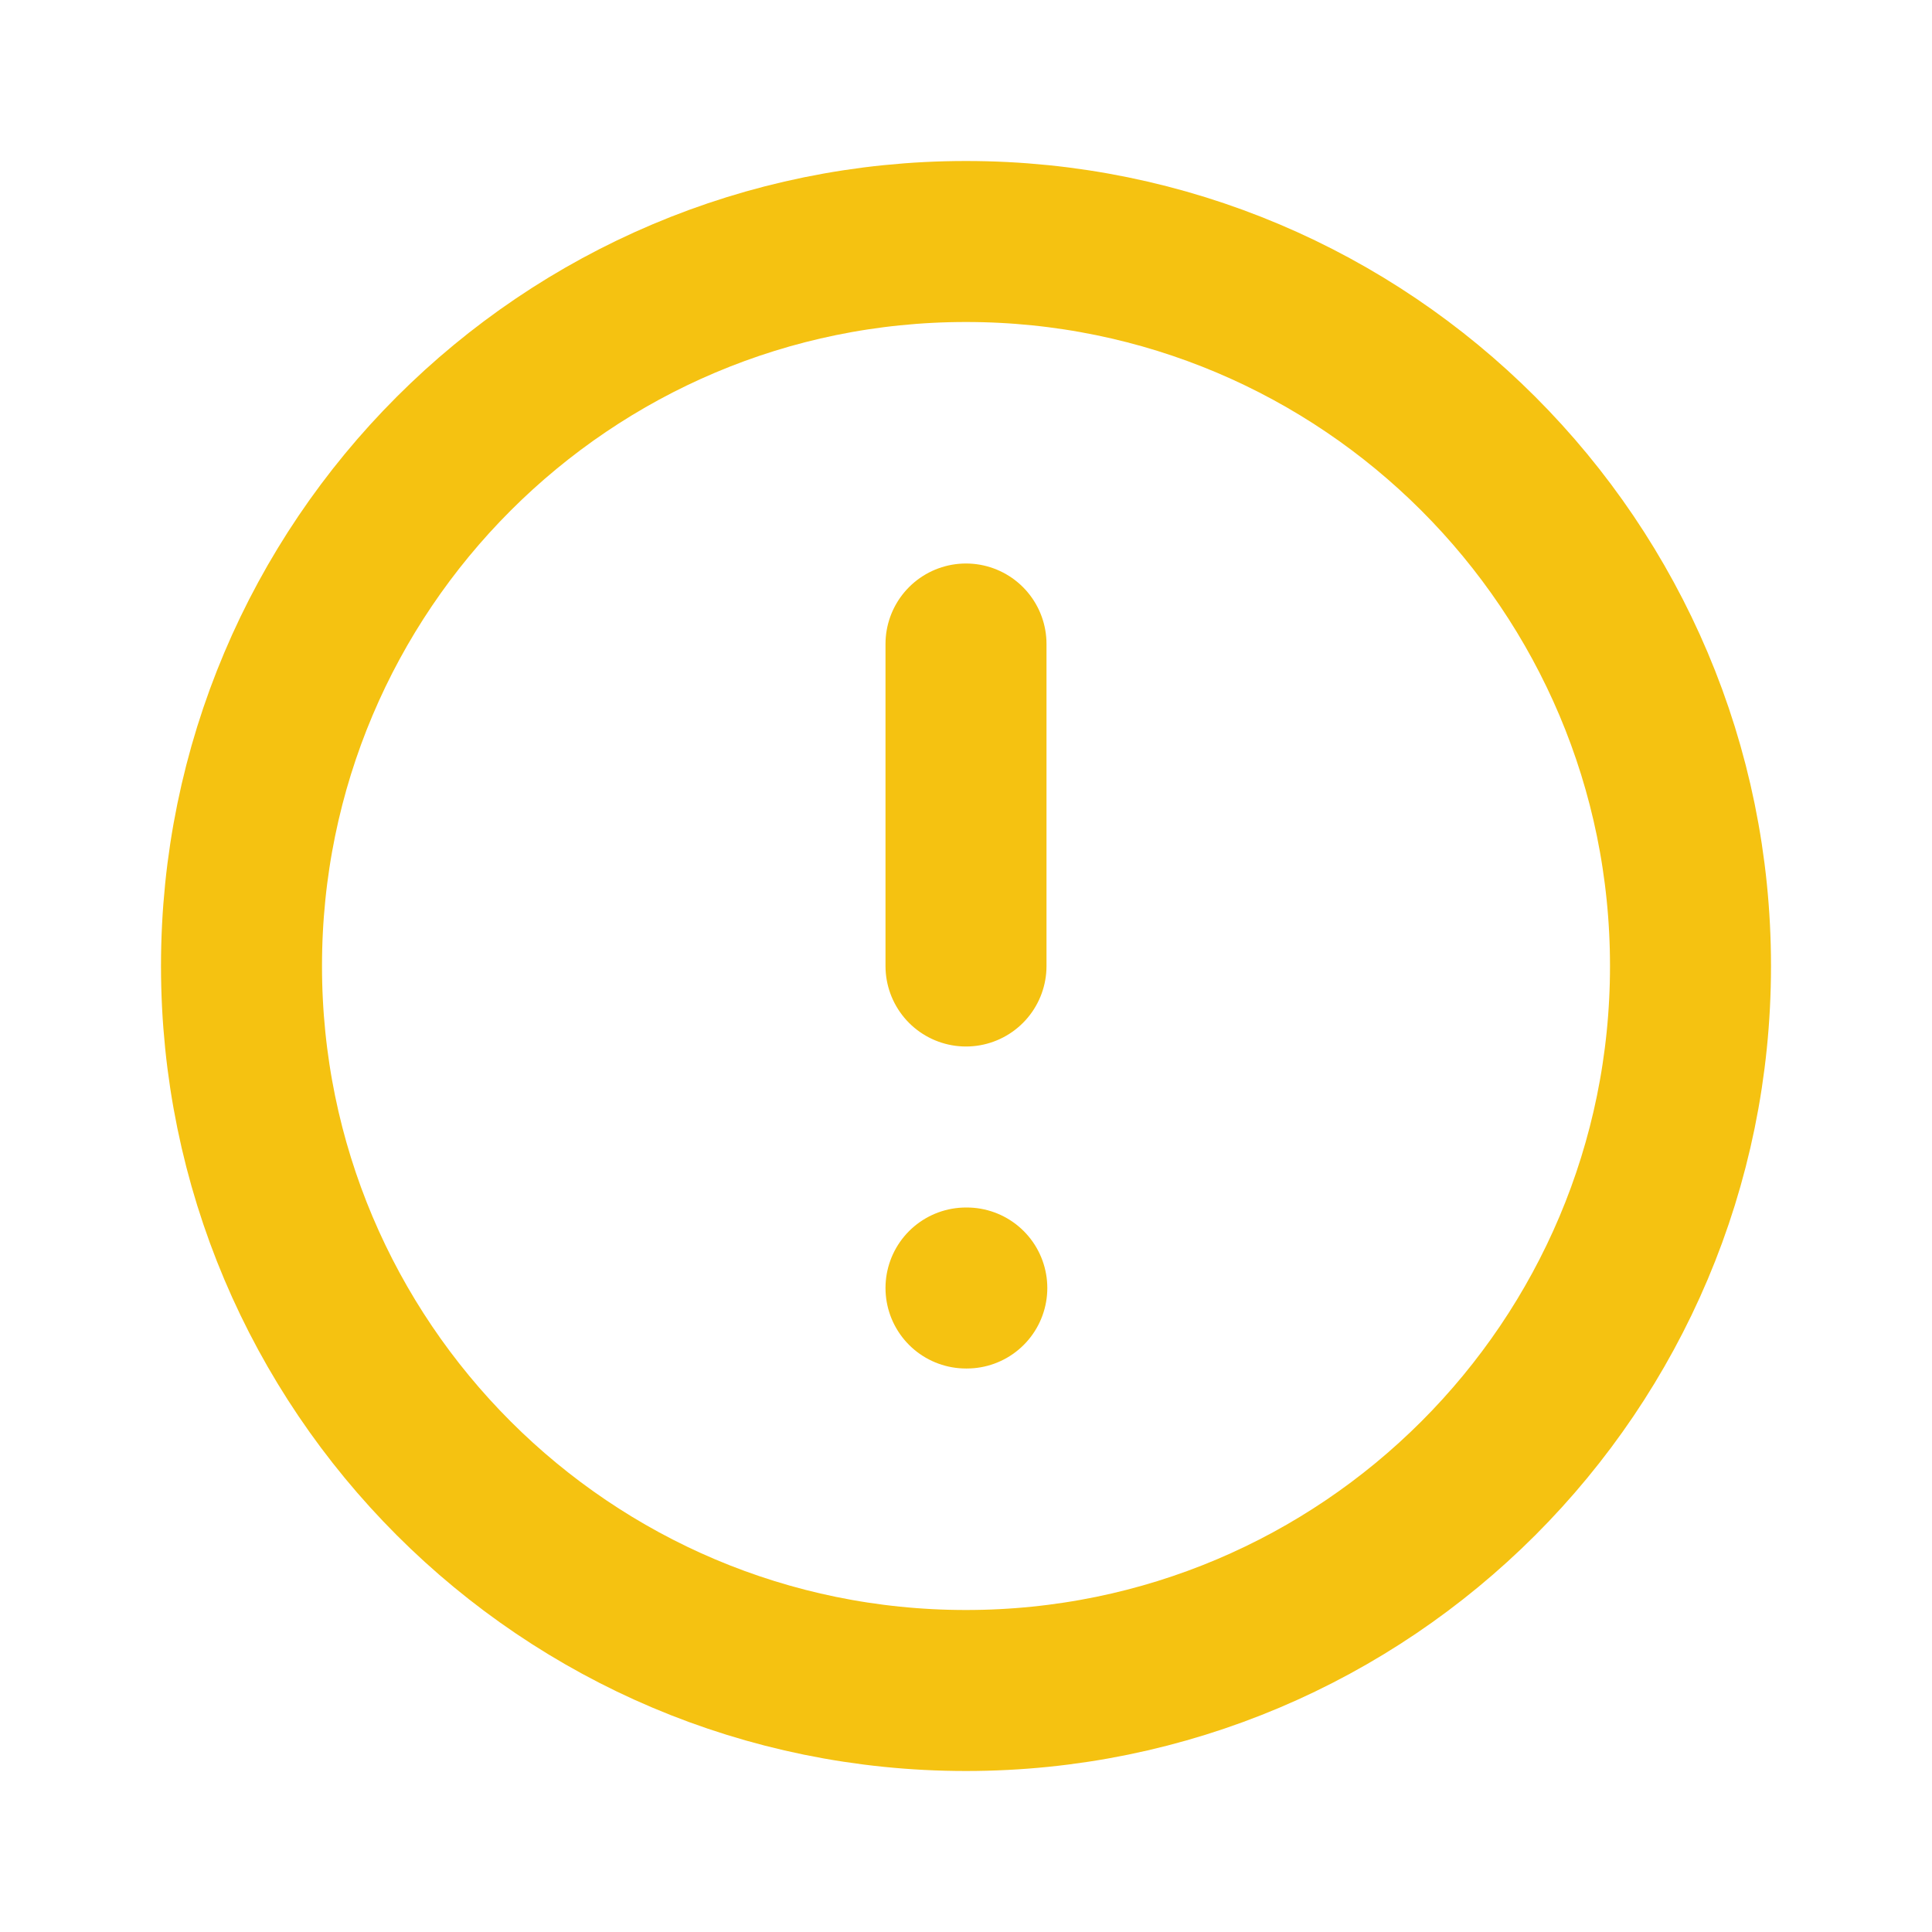   <svg
    viewBox="0 0 24 24"
    fill="none"
    xmlns="http://www.w3.org/2000/svg"
    stroke="#f5c211"
    ><g stroke-width="0"></g><g stroke-linecap="round" stroke-linejoin="round"
    ></g><g>
      <path
        d="M12 16H12.01M12 8V12M12 21C16.971 21 21 16.971 21 12C21 7.029 16.971 3 12 3C7.029 3 3 7.029 3 12C3 16.971 7.029 21 12 21Z"
        stroke="#f5c211"
        stroke-width="2"
        stroke-linecap="round"
        stroke-linejoin="round"></path>
    </g></svg
  >